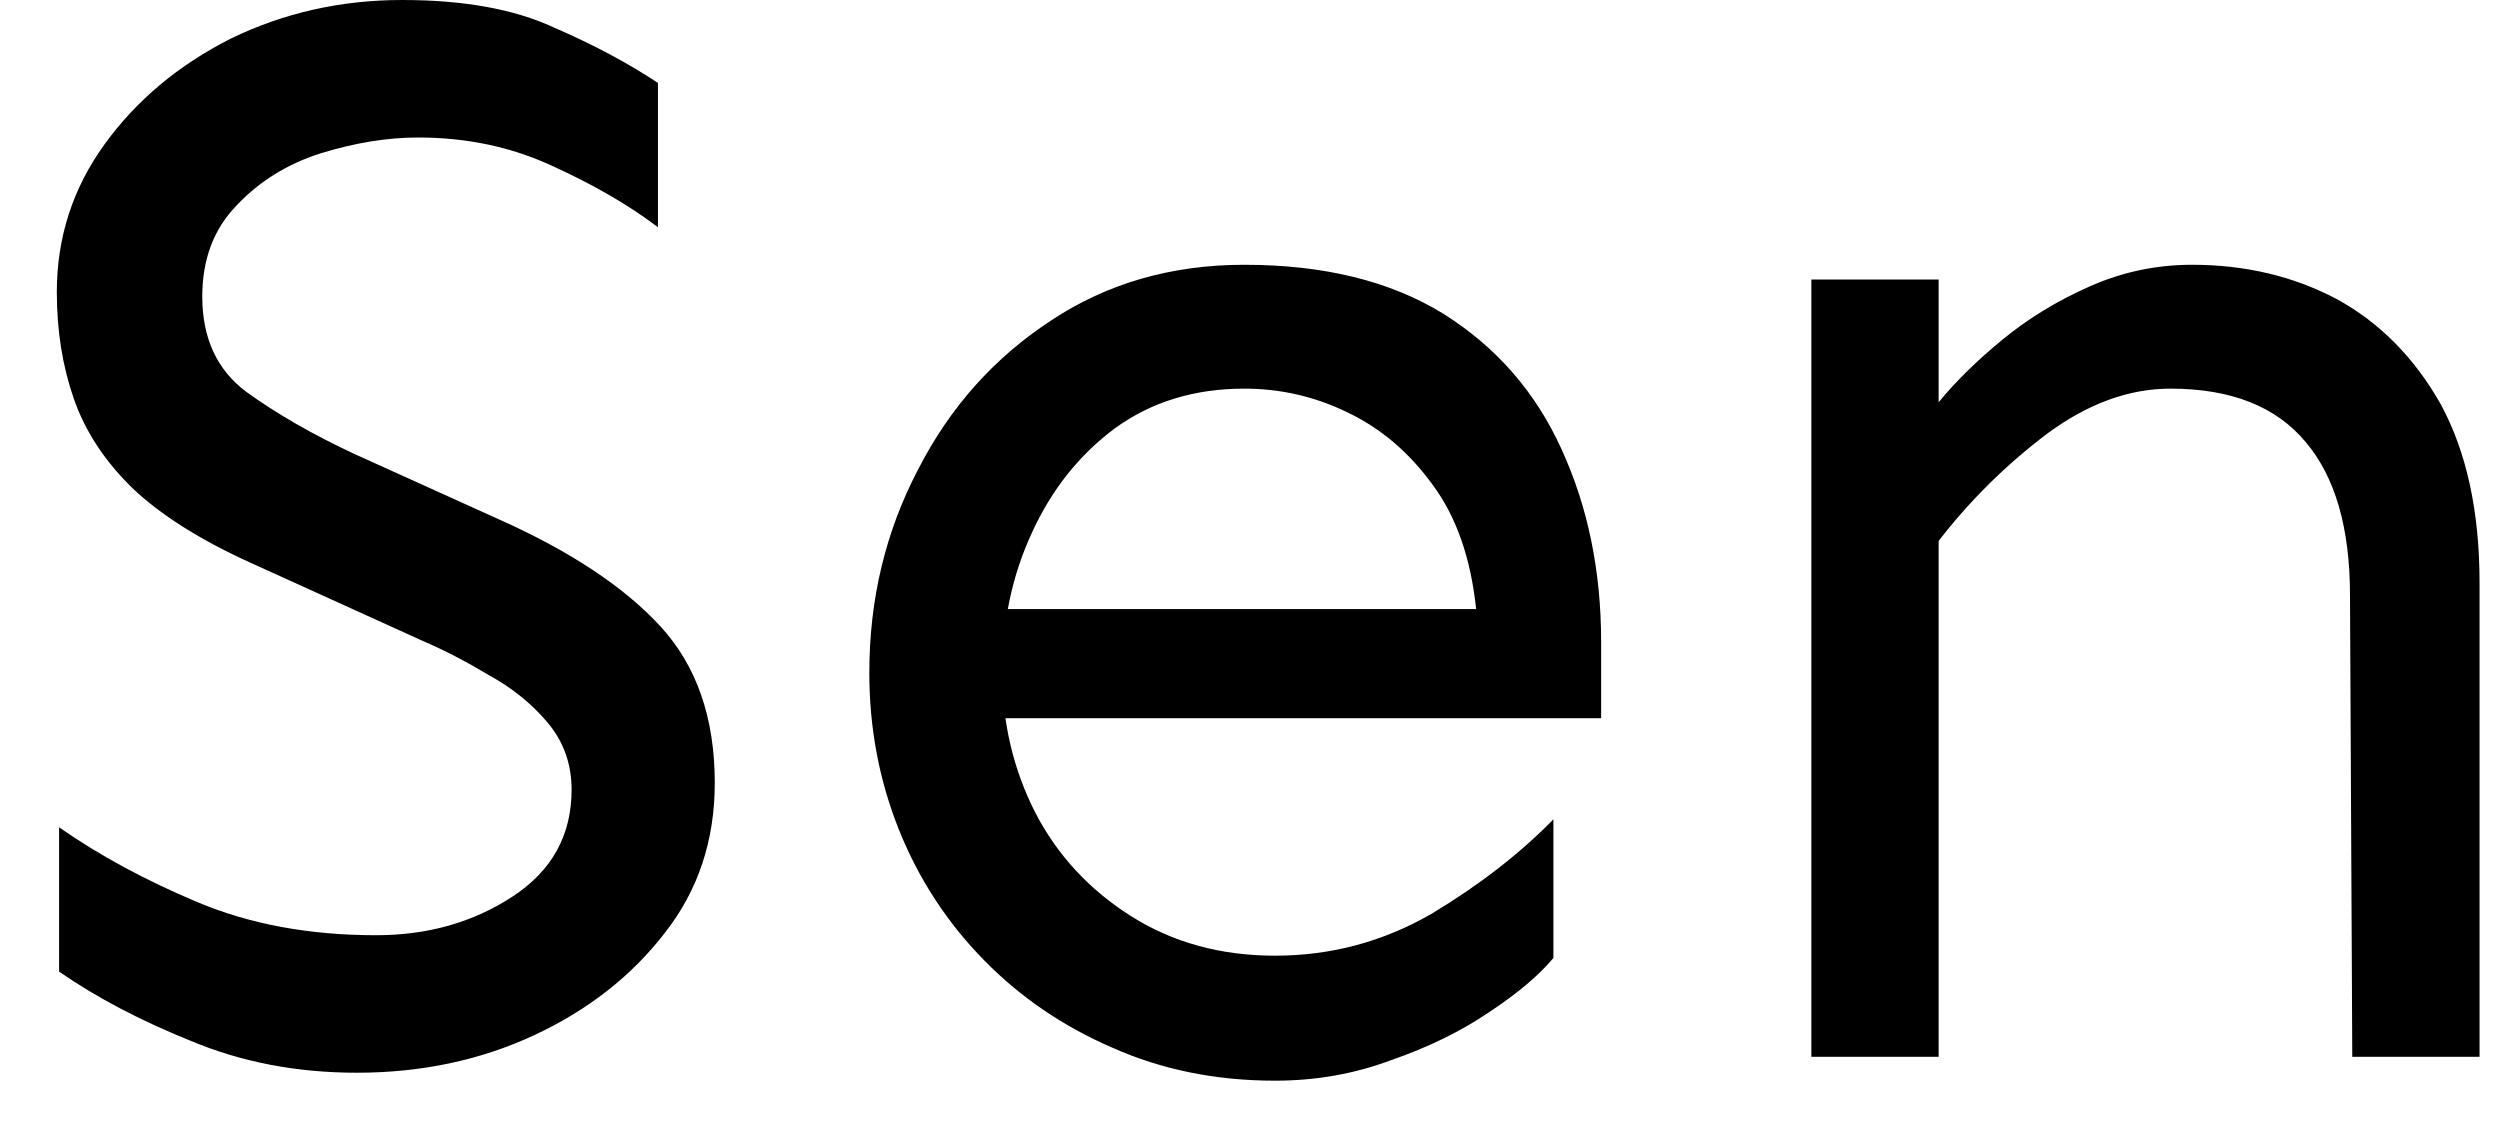 <svg width="22" height="10" viewBox="0 0 22 10" fill="none" xmlns="http://www.w3.org/2000/svg">
<path d="M3.14 9.44C2.613 9.44 2.127 9.347 1.68 9.16C1.233 8.98 0.847 8.777 0.52 8.55V7.28C0.873 7.527 1.28 7.747 1.74 7.94C2.2 8.133 2.723 8.23 3.31 8.23C3.763 8.23 4.163 8.117 4.51 7.89C4.857 7.663 5.03 7.35 5.03 6.95C5.03 6.723 4.96 6.527 4.82 6.36C4.68 6.193 4.507 6.053 4.3 5.94C4.1 5.82 3.907 5.72 3.72 5.64L2.2 4.95C1.76 4.75 1.417 4.533 1.17 4.3C0.923 4.06 0.75 3.797 0.65 3.51C0.55 3.223 0.5 2.91 0.5 2.57C0.5 2.09 0.64 1.657 0.92 1.27C1.2 0.883 1.57 0.573 2.03 0.34C2.497 0.113 3 0 3.54 0C4.08 0 4.523 0.08 4.87 0.24C5.223 0.393 5.53 0.557 5.79 0.73V2C5.537 1.807 5.227 1.627 4.86 1.46C4.5 1.293 4.107 1.21 3.68 1.21C3.407 1.21 3.12 1.257 2.82 1.35C2.527 1.443 2.28 1.597 2.08 1.81C1.88 2.017 1.78 2.283 1.78 2.61C1.78 2.977 1.91 3.257 2.17 3.45C2.437 3.643 2.757 3.827 3.13 4L4.39 4.57C5.017 4.85 5.49 5.163 5.81 5.51C6.13 5.857 6.29 6.317 6.29 6.89C6.29 7.397 6.143 7.837 5.85 8.21C5.557 8.59 5.173 8.89 4.7 9.11C4.227 9.33 3.707 9.44 3.14 9.44ZM11.22 9.51C10.7 9.51 10.223 9.413 9.79 9.22C9.357 9.033 8.98 8.777 8.66 8.45C8.333 8.117 8.083 7.733 7.91 7.3C7.737 6.867 7.65 6.407 7.65 5.92C7.65 5.273 7.793 4.677 8.08 4.13C8.36 3.583 8.75 3.147 9.25 2.82C9.743 2.493 10.31 2.33 10.95 2.33C11.65 2.33 12.233 2.473 12.7 2.76C13.167 3.053 13.513 3.45 13.74 3.95C13.973 4.457 14.09 5.023 14.09 5.65V6.32H8.71V5.36H12.99C12.943 4.913 12.817 4.55 12.61 4.27C12.403 3.983 12.153 3.77 11.86 3.63C11.573 3.49 11.27 3.42 10.95 3.42C10.51 3.42 10.13 3.537 9.81 3.77C9.497 4.003 9.253 4.31 9.08 4.69C8.907 5.063 8.82 5.473 8.82 5.92C8.82 6.36 8.917 6.77 9.11 7.15C9.303 7.523 9.583 7.827 9.95 8.06C10.317 8.293 10.74 8.41 11.22 8.41C11.713 8.41 12.173 8.287 12.6 8.04C13.02 7.787 13.377 7.51 13.67 7.21V8.43C13.543 8.583 13.353 8.743 13.1 8.91C12.853 9.077 12.567 9.217 12.24 9.33C11.92 9.45 11.58 9.51 11.22 9.51ZM21.82 9.3H20.7L20.68 5.24C20.68 4.647 20.55 4.197 20.29 3.89C20.03 3.577 19.633 3.42 19.1 3.42C18.733 3.42 18.37 3.553 18.01 3.82C17.65 4.093 17.333 4.407 17.06 4.76V3.54C17.207 3.36 17.393 3.177 17.62 2.99C17.847 2.803 18.103 2.647 18.39 2.52C18.677 2.393 18.977 2.33 19.29 2.33C19.757 2.33 20.18 2.43 20.56 2.63C20.94 2.837 21.247 3.147 21.48 3.56C21.707 3.98 21.82 4.503 21.82 5.13V9.3ZM17.06 9.3H15.94V2.46H17.06V9.3Z" fill="black"/>
</svg>
